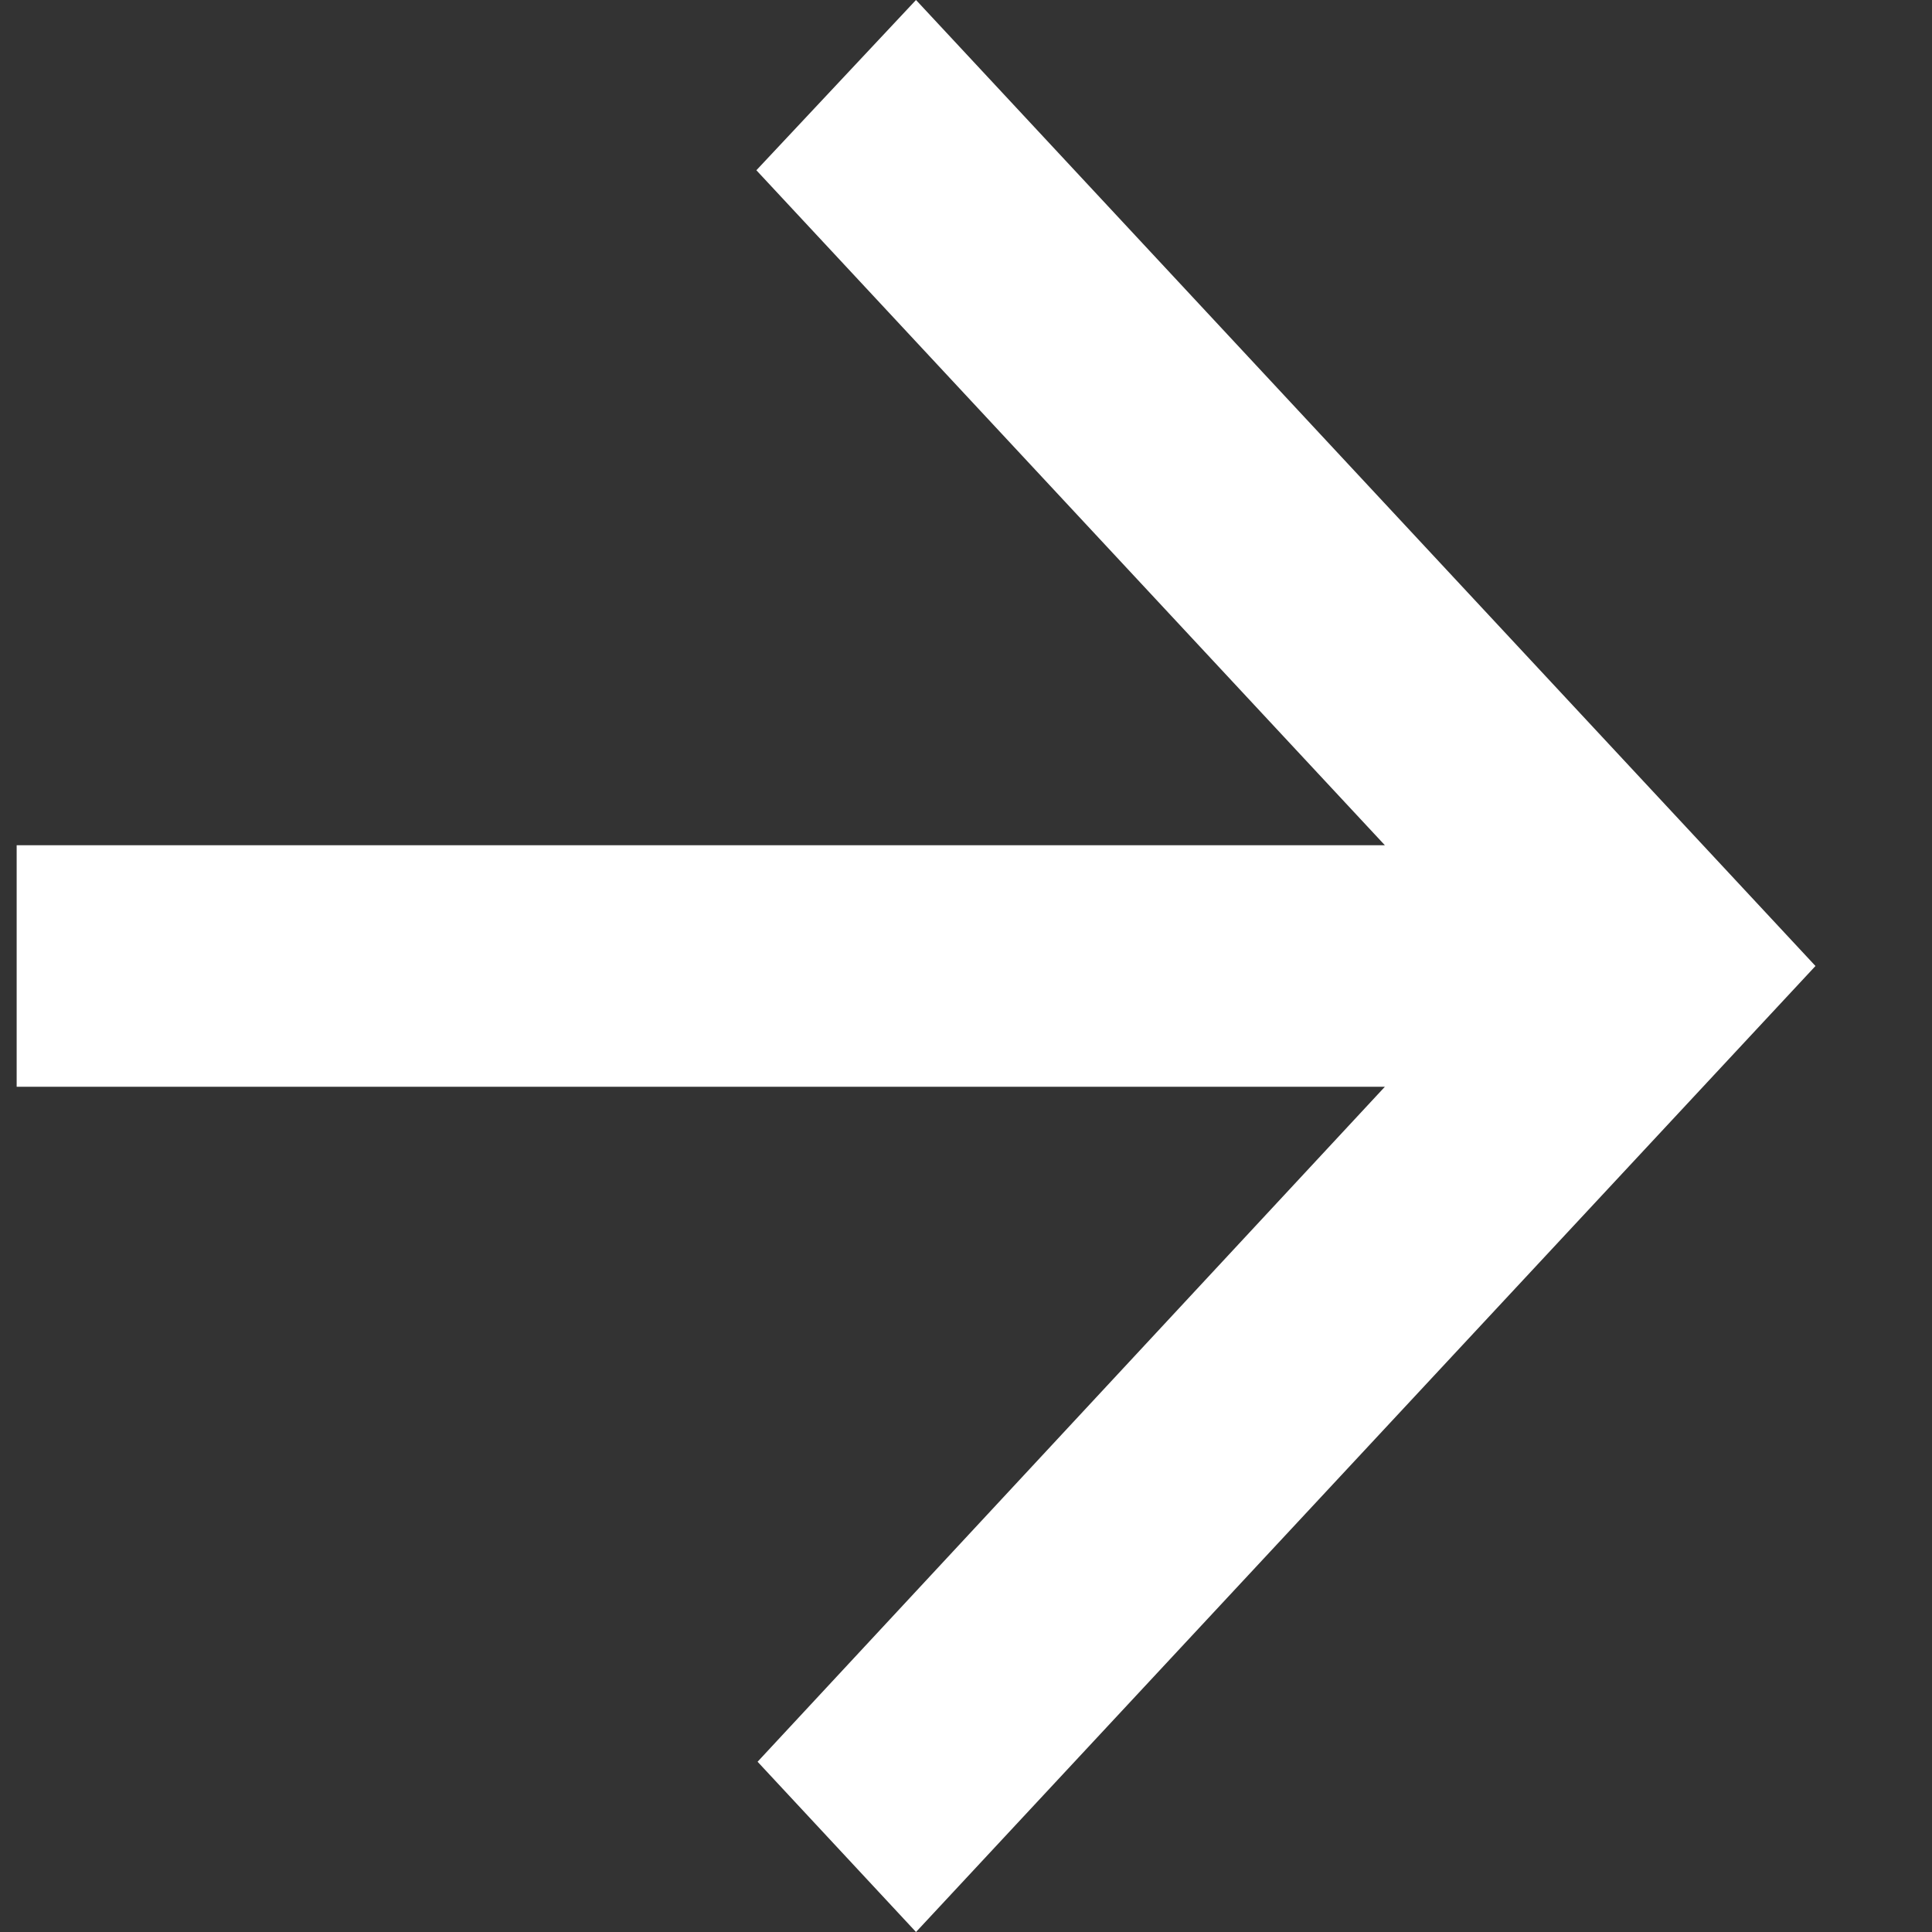 <svg width="16" height="16" viewBox="0 0 16 16" fill="none" xmlns="http://www.w3.org/2000/svg">
<rect x="0" y="0" width="16" height="16" fill="#333333" stroke="none"/>
<path d="M0.138 7H11.469L6.264 1.41L7.586 0L15.035 8L7.586 16L6.274 14.59L11.469 9H0.138V7Z" fill="white"/>
</svg>
